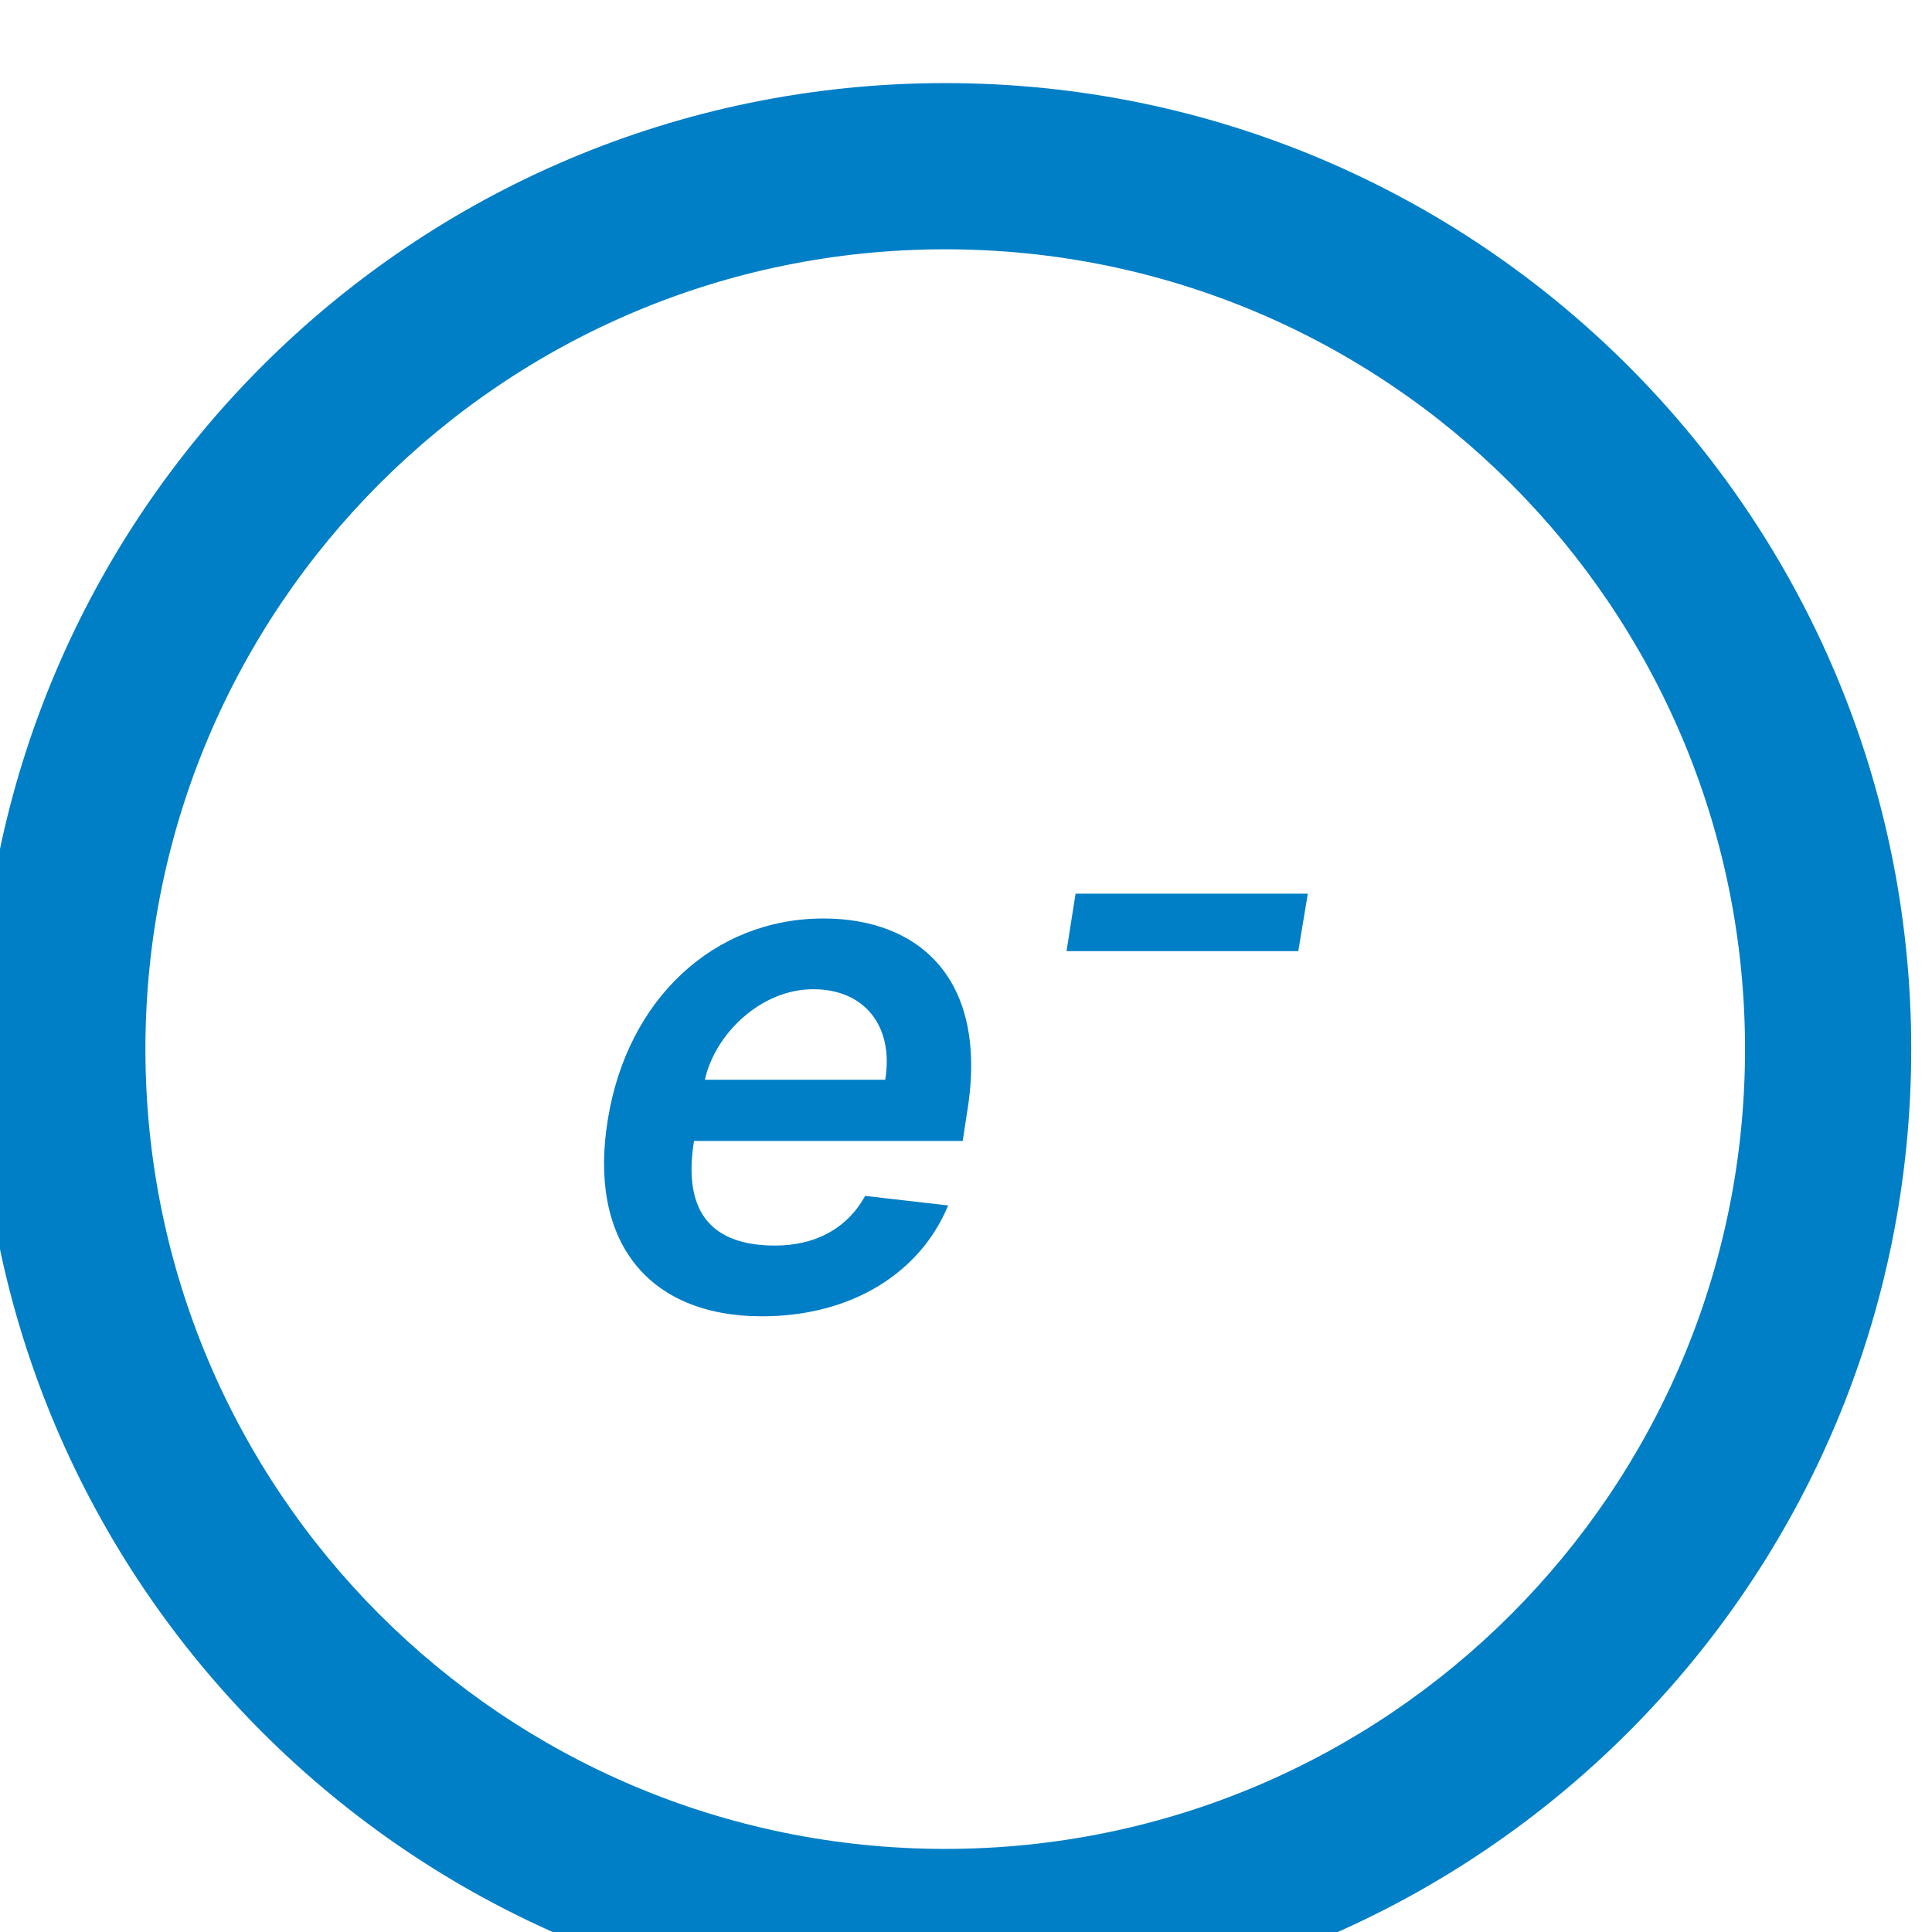 <svg width="93" height="93" viewBox="0 0 93 93" fill="none" xmlns="http://www.w3.org/2000/svg">
<g filter="url(#filter0_d_4529_291870)">
<path d="M4 46.5C4 23.028 23.028 4 46.5 4V4C69.972 4 89 23.028 89 46.5V46.5C89 69.972 69.972 89 46.5 89V89C23.028 89 4 69.972 4 46.5V46.5Z" fill="white"/>
<path d="M37.682 59.362C42.016 59.362 45.312 57.249 46.64 54.026L42.644 53.567C41.775 55.148 40.229 55.957 38.309 55.957C35.363 55.957 33.854 54.46 34.398 50.983L34.41 50.923H47.341L47.546 49.582C48.633 43.087 45.204 40.213 40.64 40.213C35.339 40.213 31.21 44.113 30.268 49.836C29.29 55.644 32.103 59.362 37.682 59.362ZM34.929 47.977C35.424 45.755 37.633 43.618 40.145 43.618C42.668 43.618 44.032 45.453 43.61 47.977H34.929ZM63.954 39.018H52.774L52.339 41.783H63.495L63.954 39.018Z" fill="#007EC6"/>
<path d="M46.5 85C25.237 85 8 67.763 8 46.5H0C0 72.181 20.819 93 46.5 93V85ZM85 46.5C85 67.763 67.763 85 46.5 85V93C72.181 93 93 72.181 93 46.5H85ZM46.5 8C67.763 8 85 25.237 85 46.5H93C93 20.819 72.181 0 46.5 0V8ZM46.5 0C20.819 0 0 20.819 0 46.5H8C8 25.237 25.237 8 46.5 8V0Z" fill="#007EC6"/>
</g>
<defs>
<filter id="filter0_d_4529_291870" x="3" y="4" width="86" height="89" filterUnits="userSpaceOnUse" color-interpolation-filters="sRGB">
<feFlood flood-opacity="0" result="BackgroundImageFix"/>
<feColorMatrix in="SourceAlpha" type="matrix" values="0 0 0 0 0 0 0 0 0 0 0 0 0 0 0 0 0 0 127 0" result="hardAlpha"/>
<feOffset dx="-1" dy="4"/>
<feComposite in2="hardAlpha" operator="out"/>
<feColorMatrix type="matrix" values="0 0 0 0 0 0 0 0 0 0 0 0 0 0 0 0 0 0 0.1 0"/>
<feBlend mode="normal" in2="BackgroundImageFix" result="effect1_dropShadow_4529_291870"/>
<feBlend mode="normal" in="SourceGraphic" in2="effect1_dropShadow_4529_291870" result="shape"/>
</filter>
</defs>
</svg>
